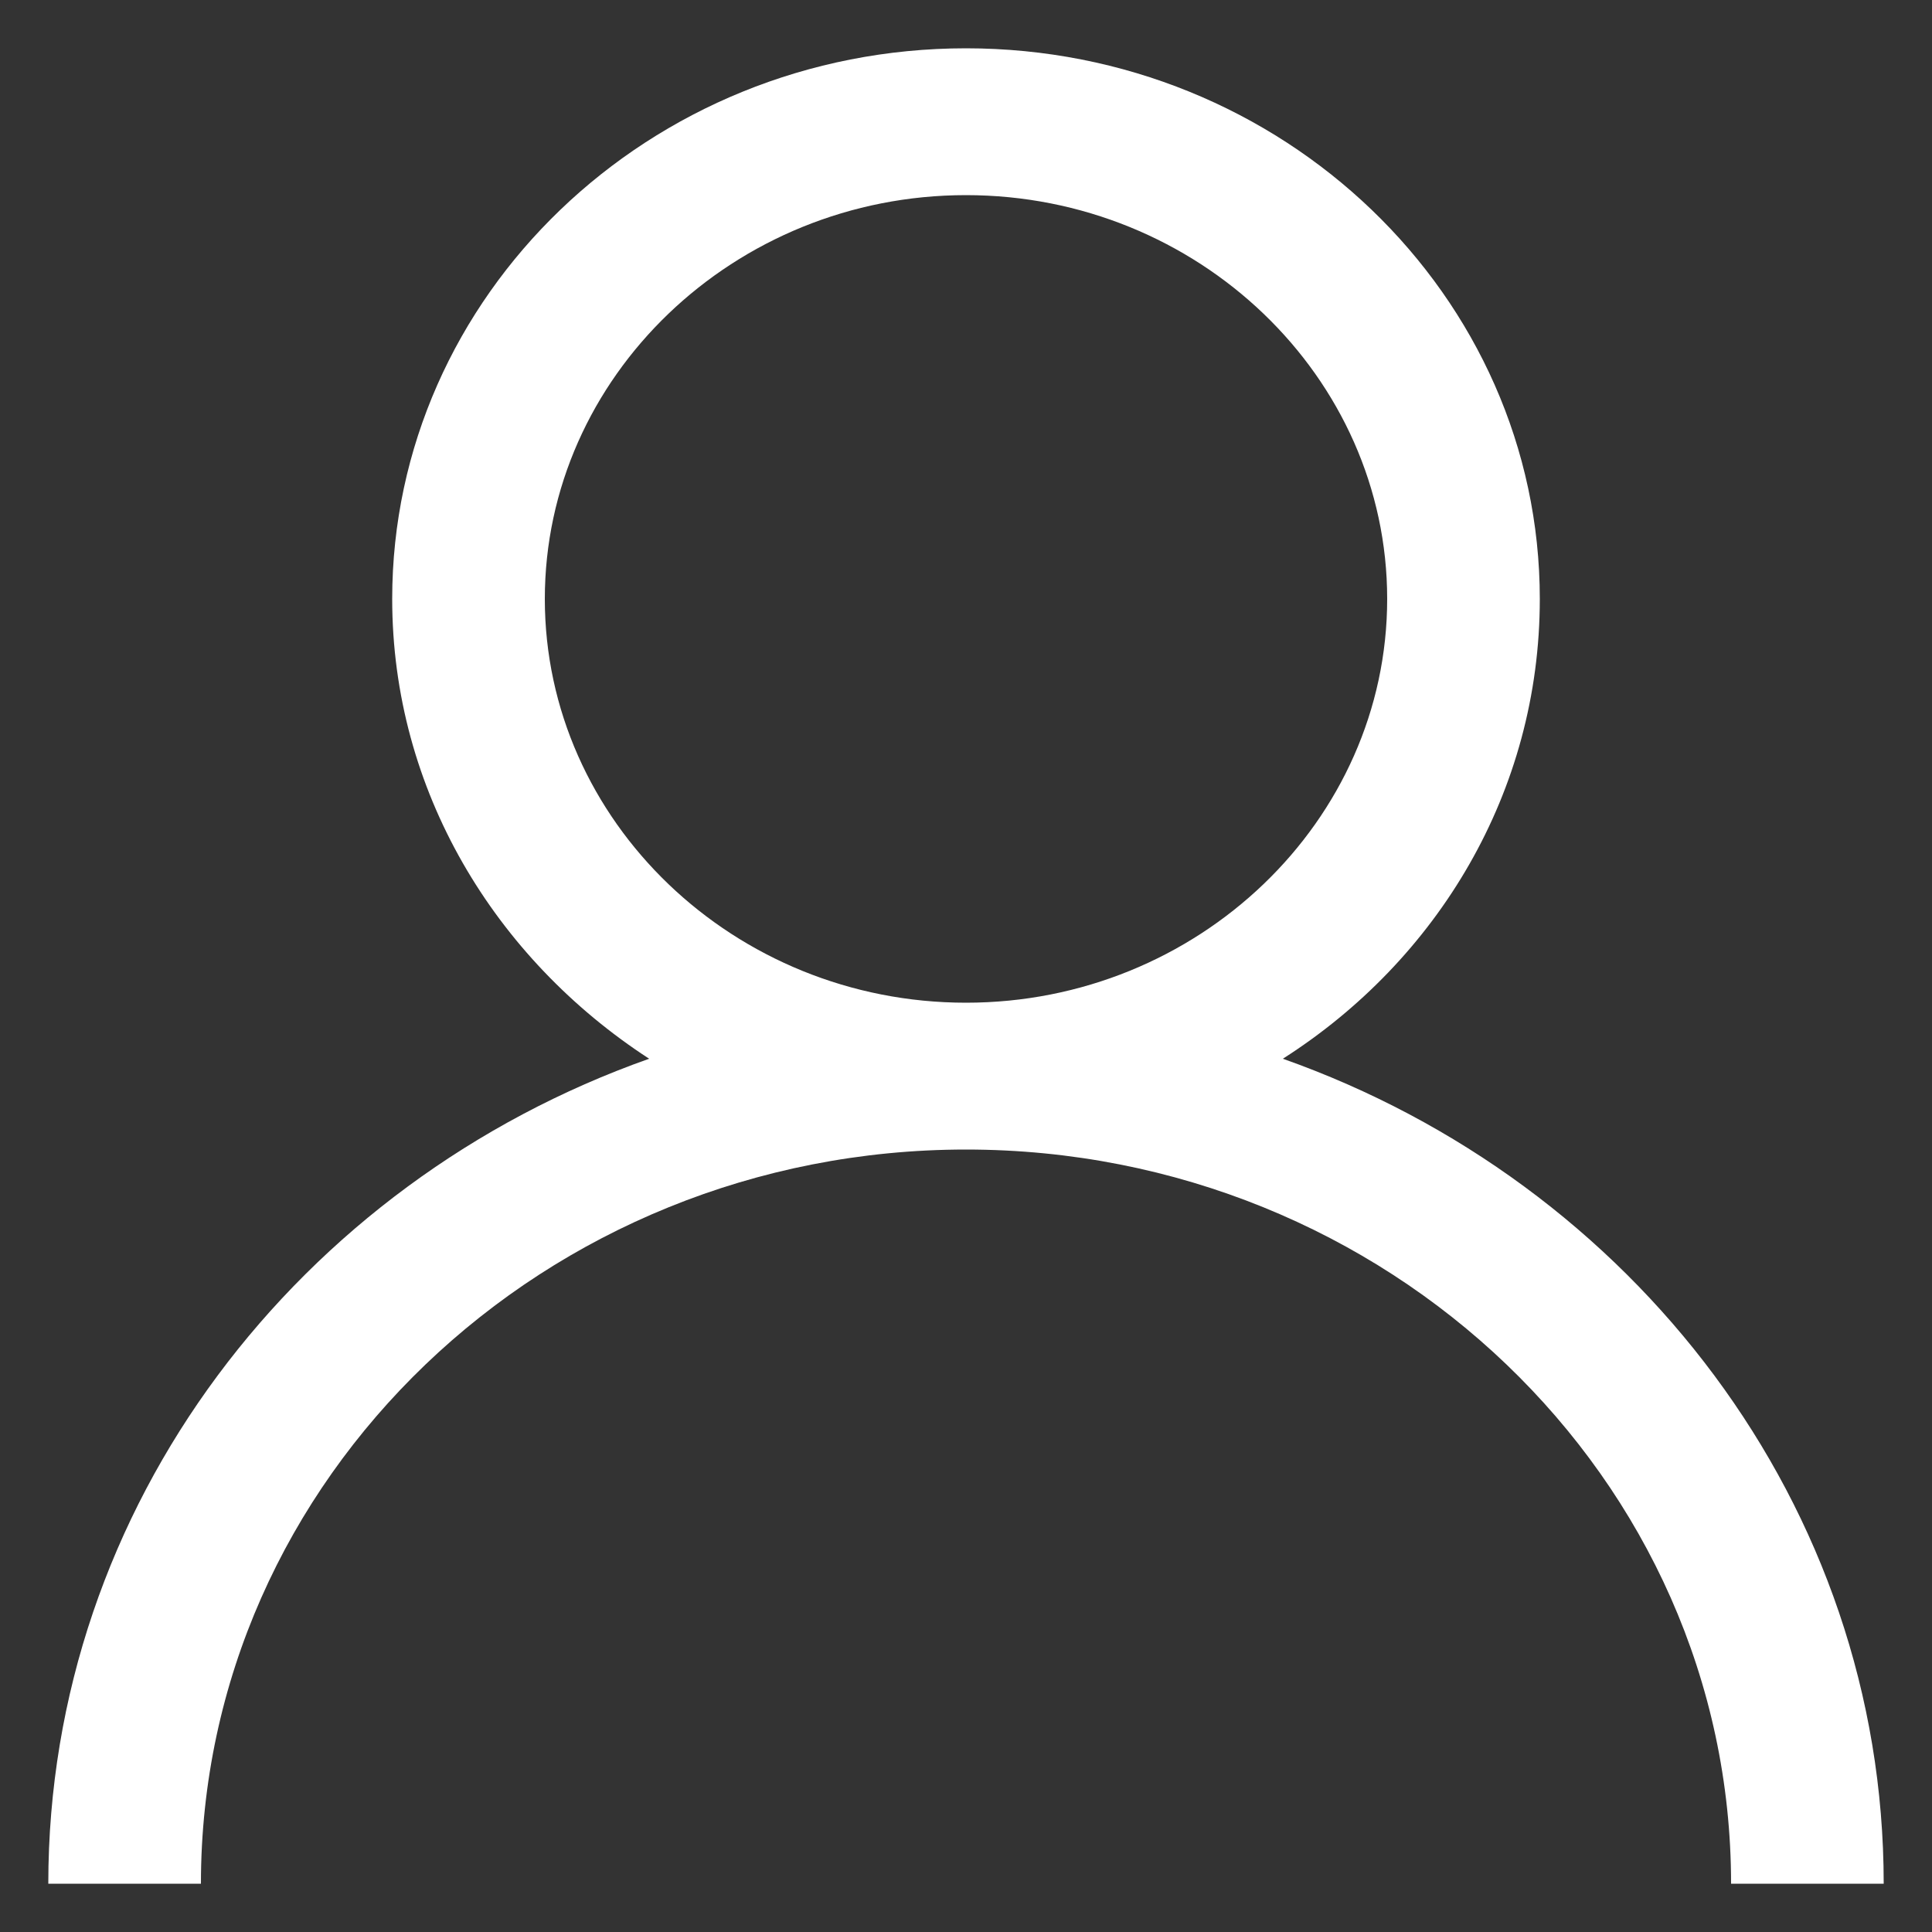 <?xml version="1.0" encoding="utf-8"?>
<!-- Generator: Adobe Illustrator 25.4.1, SVG Export Plug-In . SVG Version: 6.00 Build 0)  -->
<svg version="1.1" id="Layer_1" xmlns="http://www.w3.org/2000/svg" xmlns:xlink="http://www.w3.org/1999/xlink" x="0px" y="0px"
	 viewBox="0 0 100 100" style="enable-background:new 0 0 100 100;" xml:space="preserve">
<rect x="0" y="0" width="100" height="100" fill="#333333" stroke="none"/>
<style type="text/css">
	.st0{fill:#fff;}
</style>
<g>
	<path class="st0" d="M66.4,54.8c8-5.1,13.3-13.8,13.3-23.8C79.7,15.3,66.4,2.5,50,2.5S20.3,15.3,20.3,31c0,9.9,5.3,18.6,13.3,23.8
		C15.5,61.2,2.5,77.9,2.5,97.5h7.9c0-21,17.8-38,39.6-38c21.8,0,39.6,17,39.6,38h7.9C97.5,77.9,84.5,61.2,66.4,54.8z M50,51.9
		c-12,0-21.8-9.4-21.8-20.9S38,10.1,50,10.1S71.8,19.5,71.8,31S62,51.9,50,51.9z"/>
</g>
</svg>
